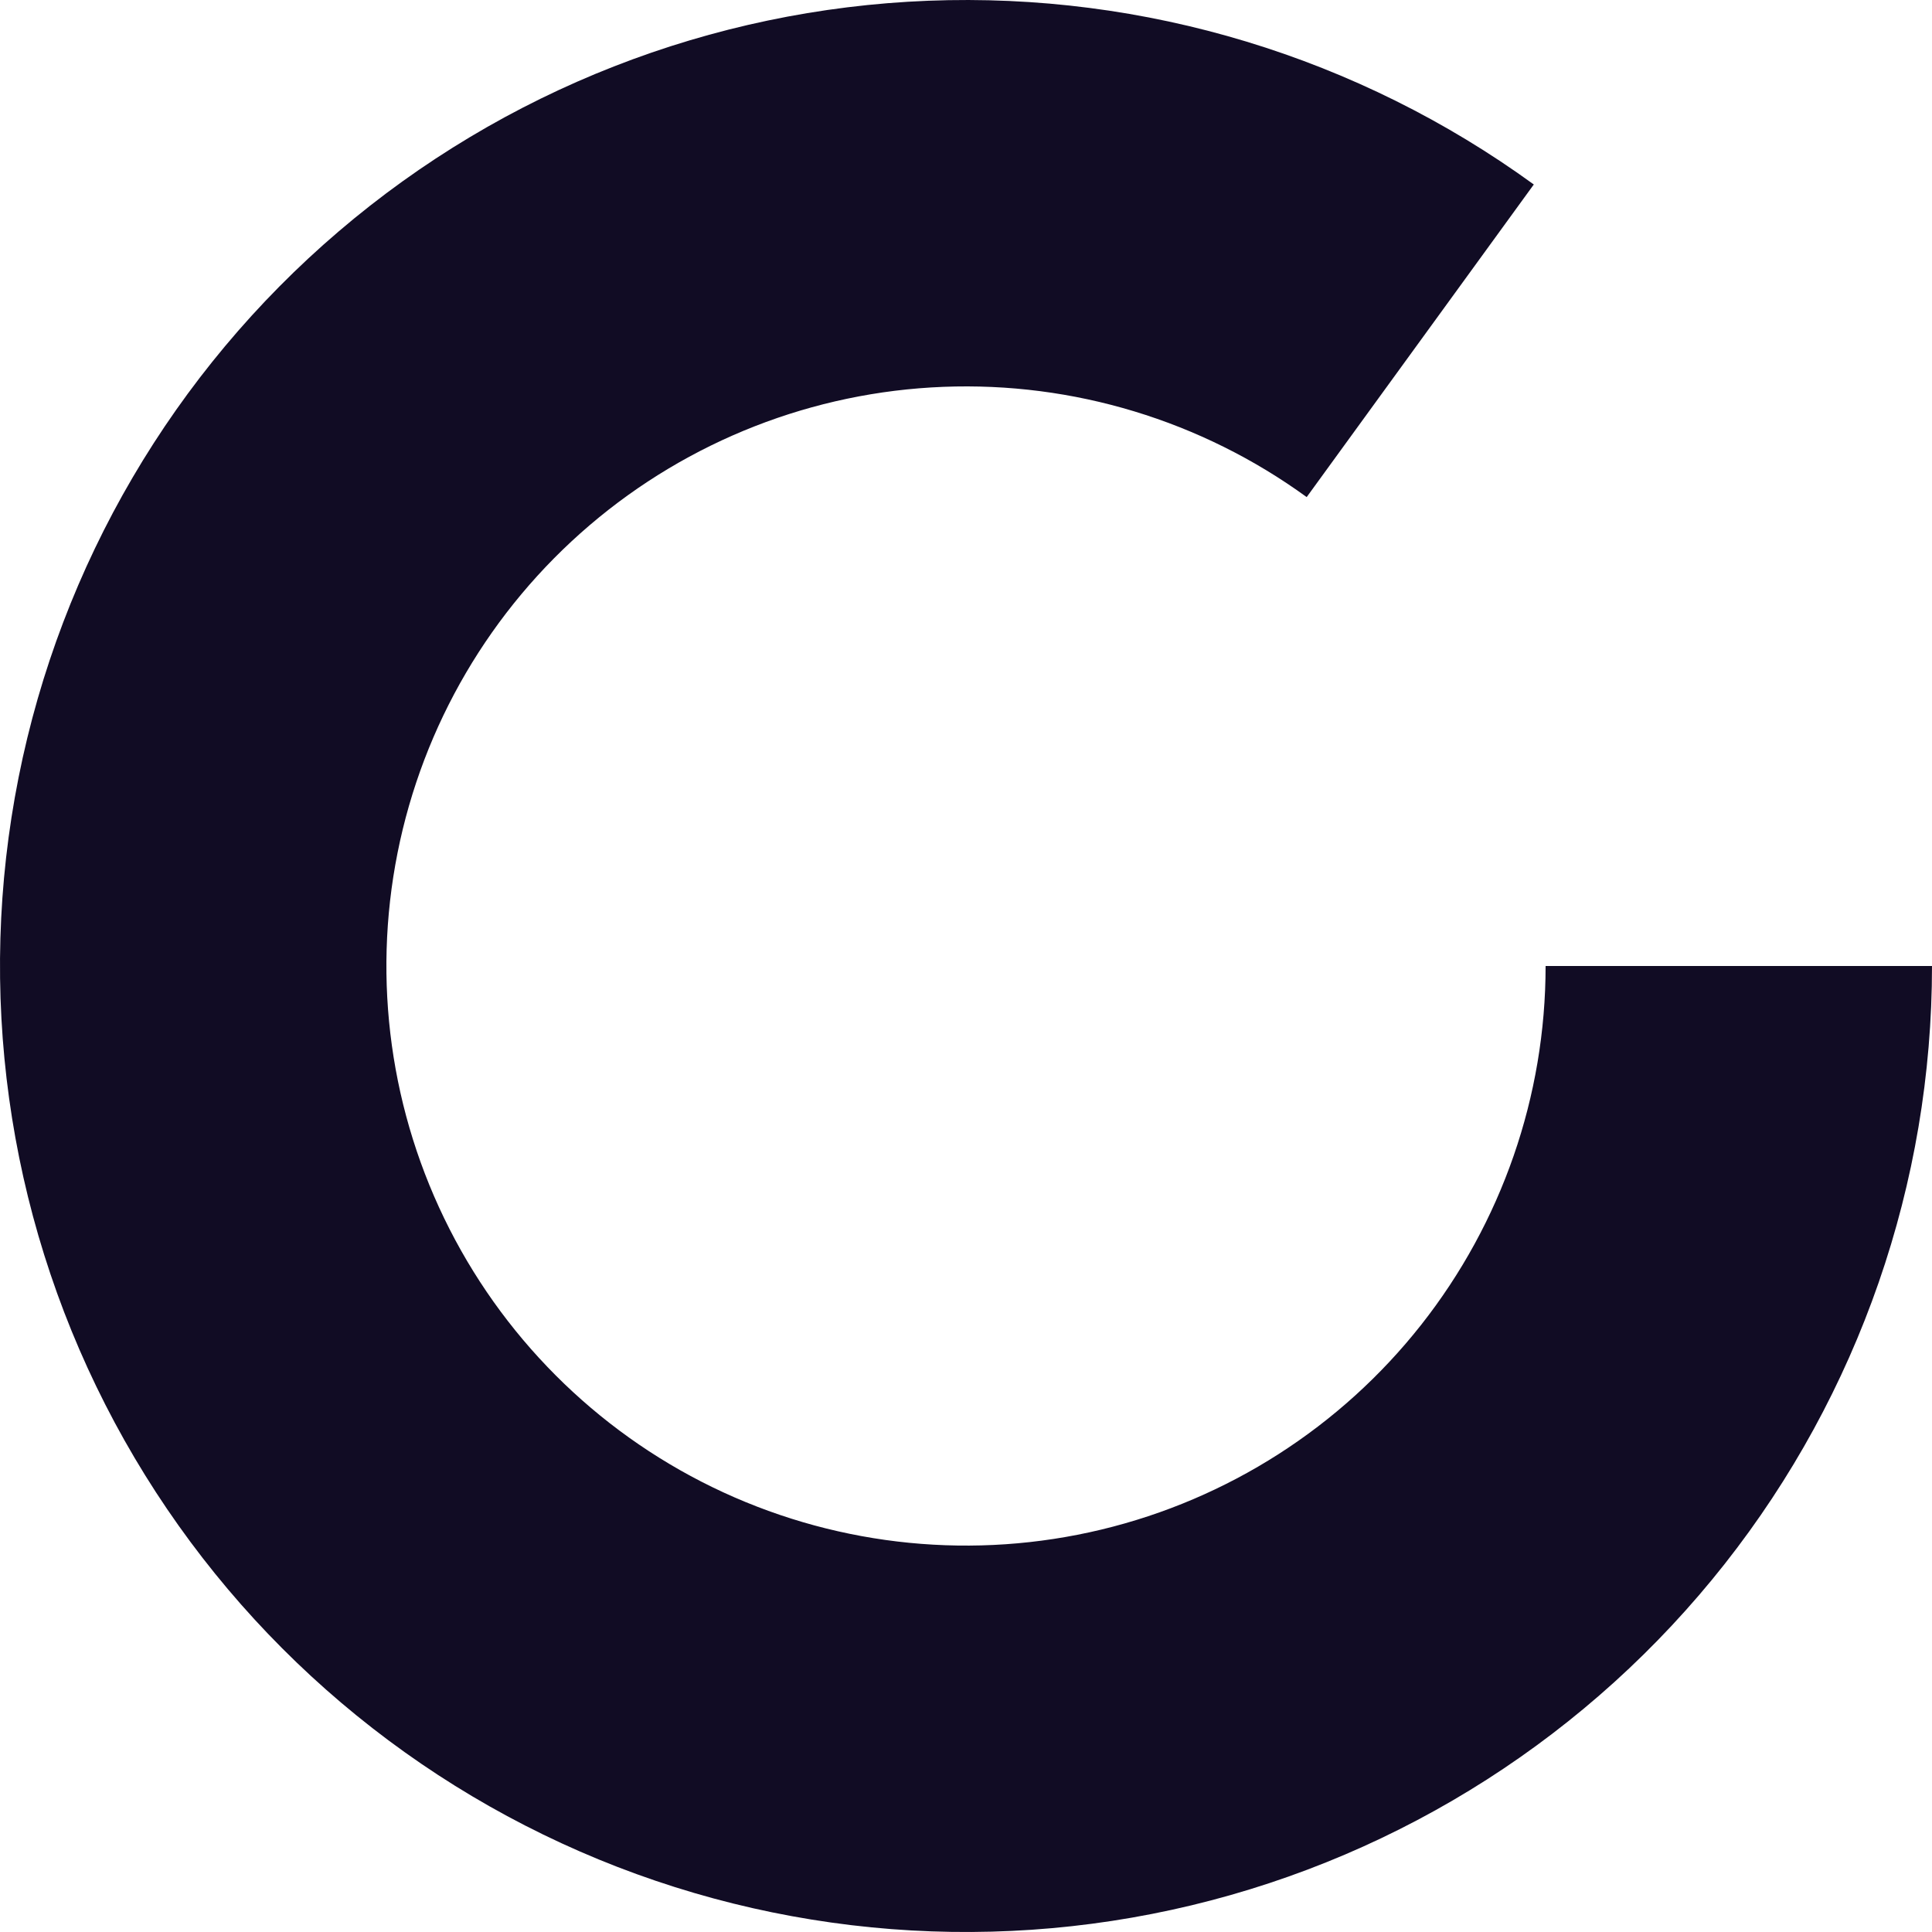 <svg width="274" height="274" viewBox="0 0 274 274" fill="none" xmlns="http://www.w3.org/2000/svg">
<path d="M274 137C274 167.773 263.64 197.649 244.588 221.816C225.537 245.982 198.905 263.031 168.982 270.215C139.059 277.398 107.59 274.299 79.644 261.416C51.697 248.532 28.903 226.615 14.932 199.197C0.962 171.778 -3.371 140.454 2.632 110.273C8.636 80.091 24.626 52.81 48.026 32.824C71.425 12.839 100.872 1.314 131.621 0.106C162.37 -1.103 192.631 8.077 217.527 26.165L185.316 70.499C170.379 59.646 152.222 54.139 133.773 54.863C115.323 55.588 97.655 62.503 83.615 74.495C69.576 86.486 59.981 102.855 56.379 120.964C52.777 139.072 55.377 157.867 63.759 174.318C72.142 190.769 85.819 203.919 102.586 211.649C119.354 219.379 138.236 221.239 156.189 216.929C174.143 212.619 190.122 202.389 201.553 187.89C212.984 173.39 219.2 155.464 219.2 137H274Z" fill="#110C24"/>
</svg>
